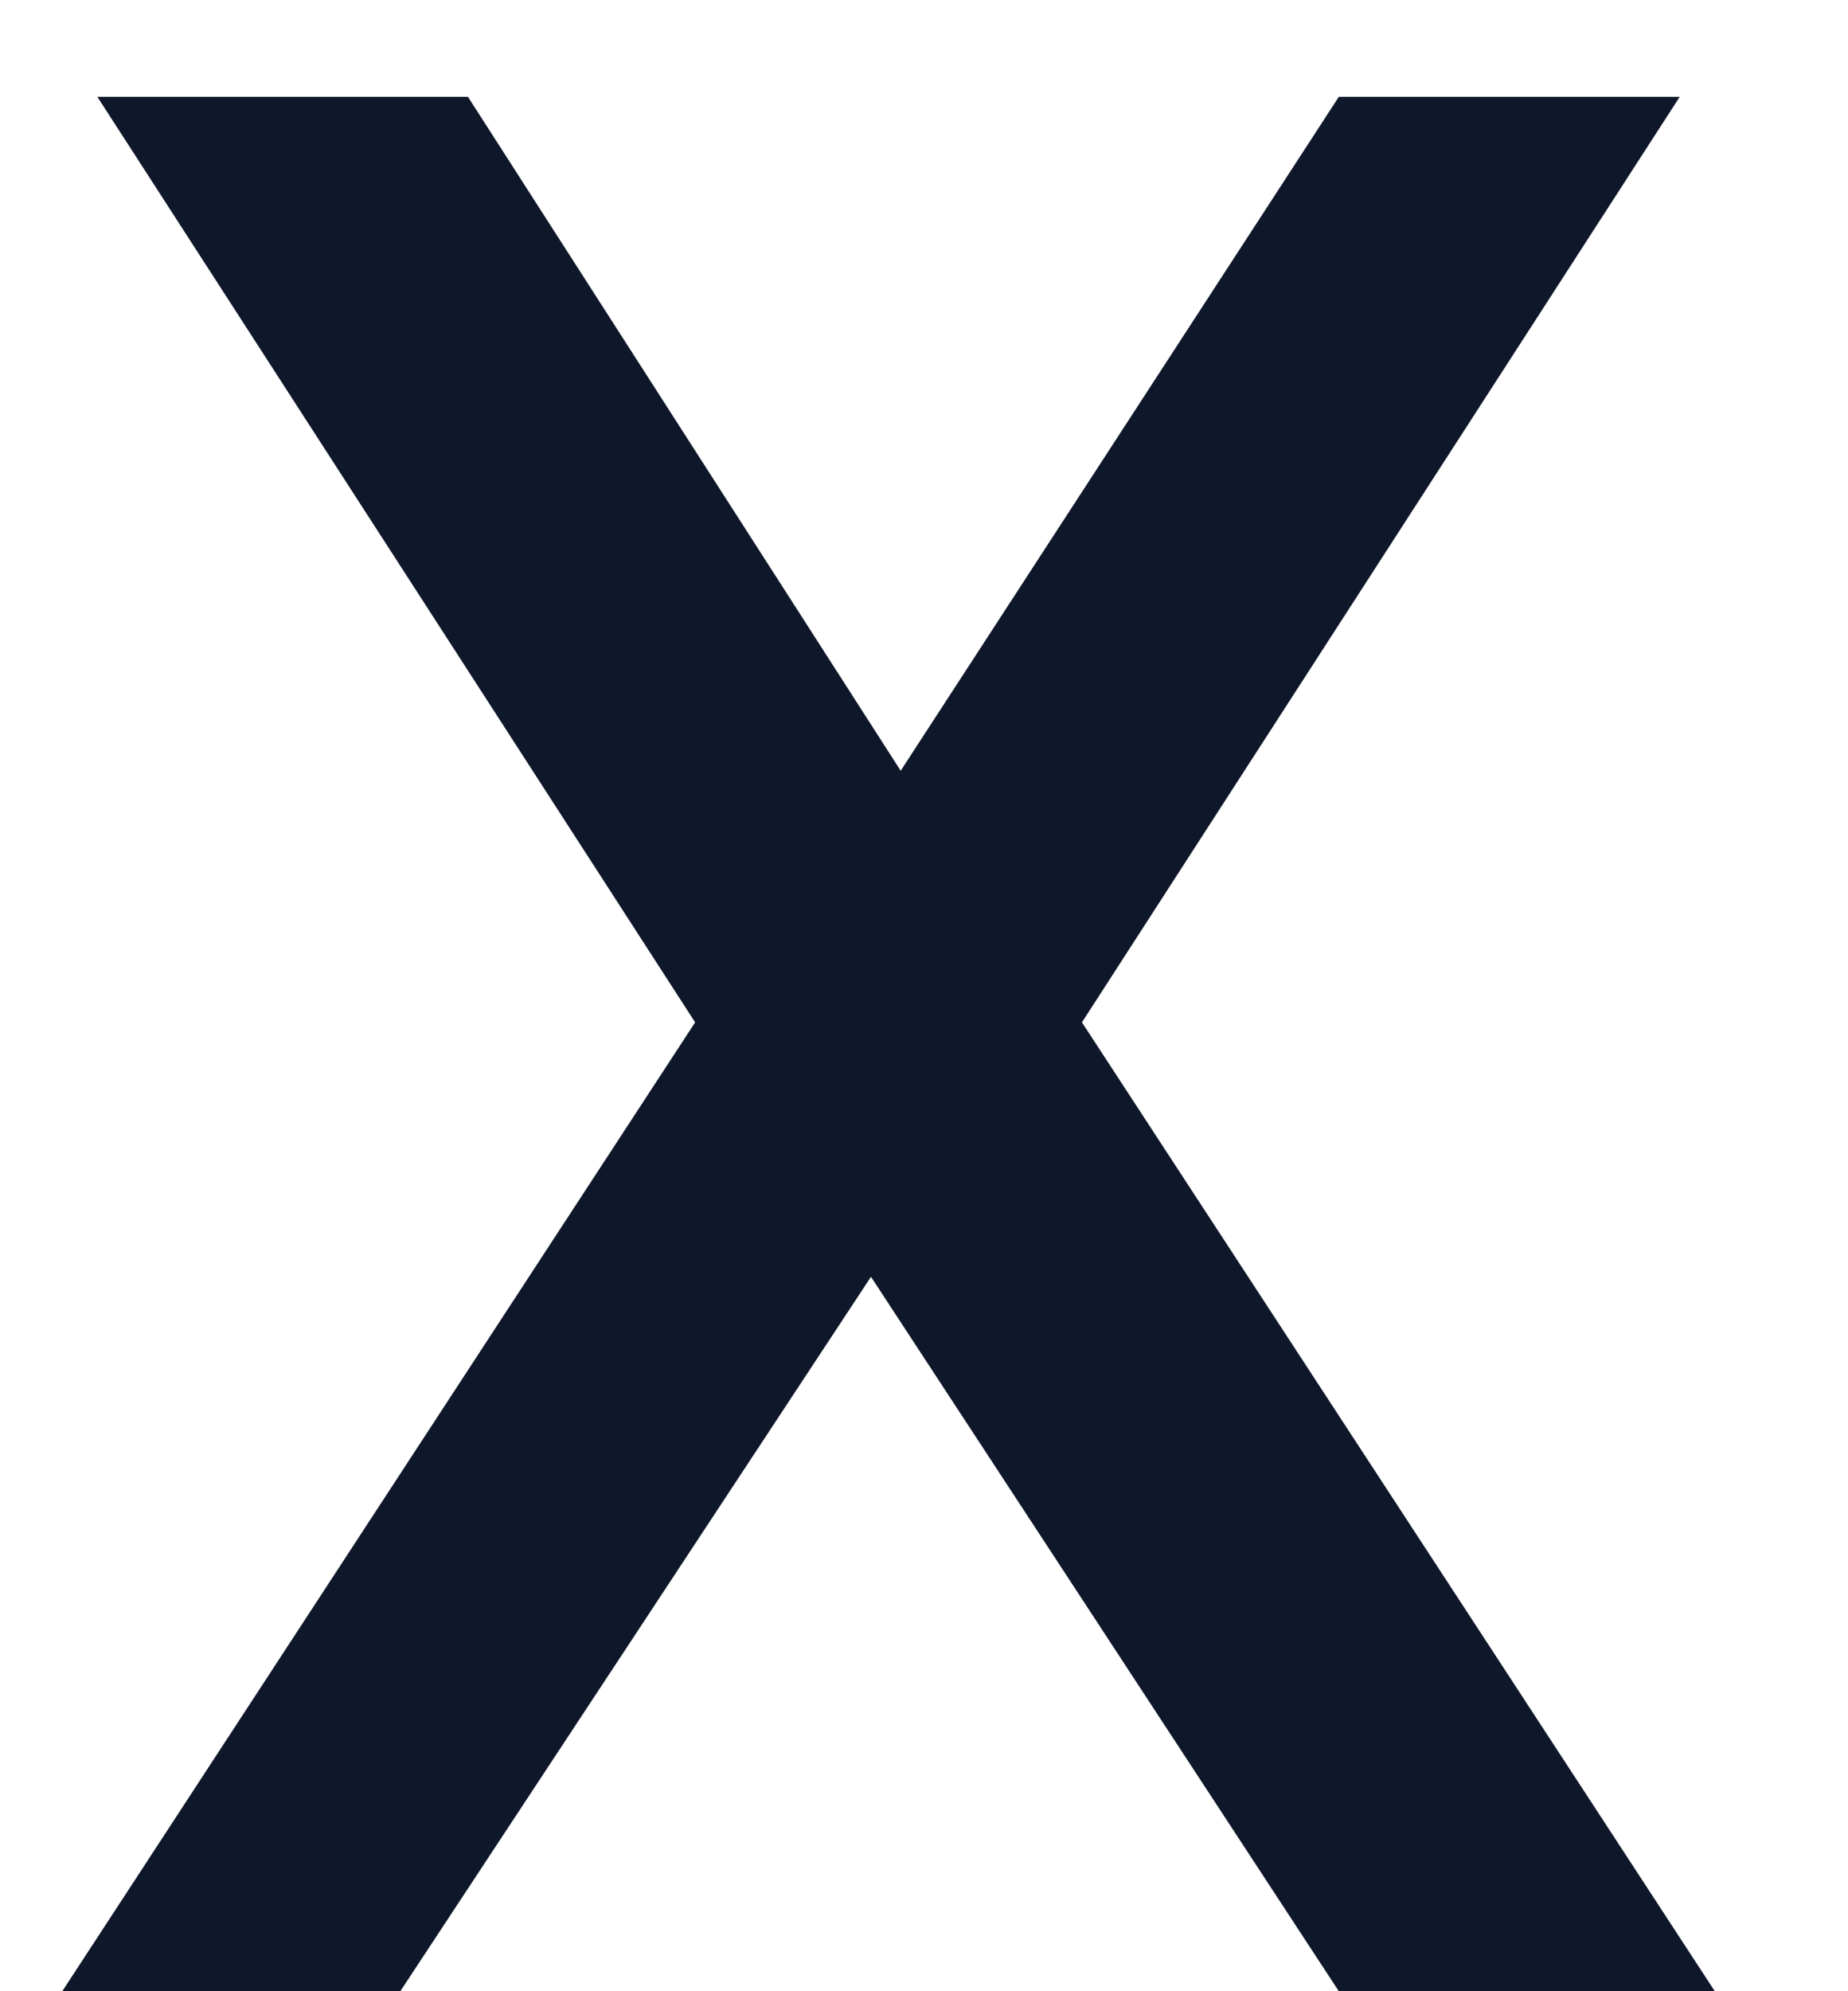 <svg width="26" height="28" viewBox="0 0 13 14" fill="none" xmlns="http://www.w3.org/2000/svg">
<path d="M4.89 7.188L0.438 14H2.816L6.127 8.977L9.418 14H12.063L7.611 7.188L11.816 0.681H9.418L6.336 5.419L3.292 0.681H0.685L4.89 7.188Z" fill="#0F172A"/>
</svg>
